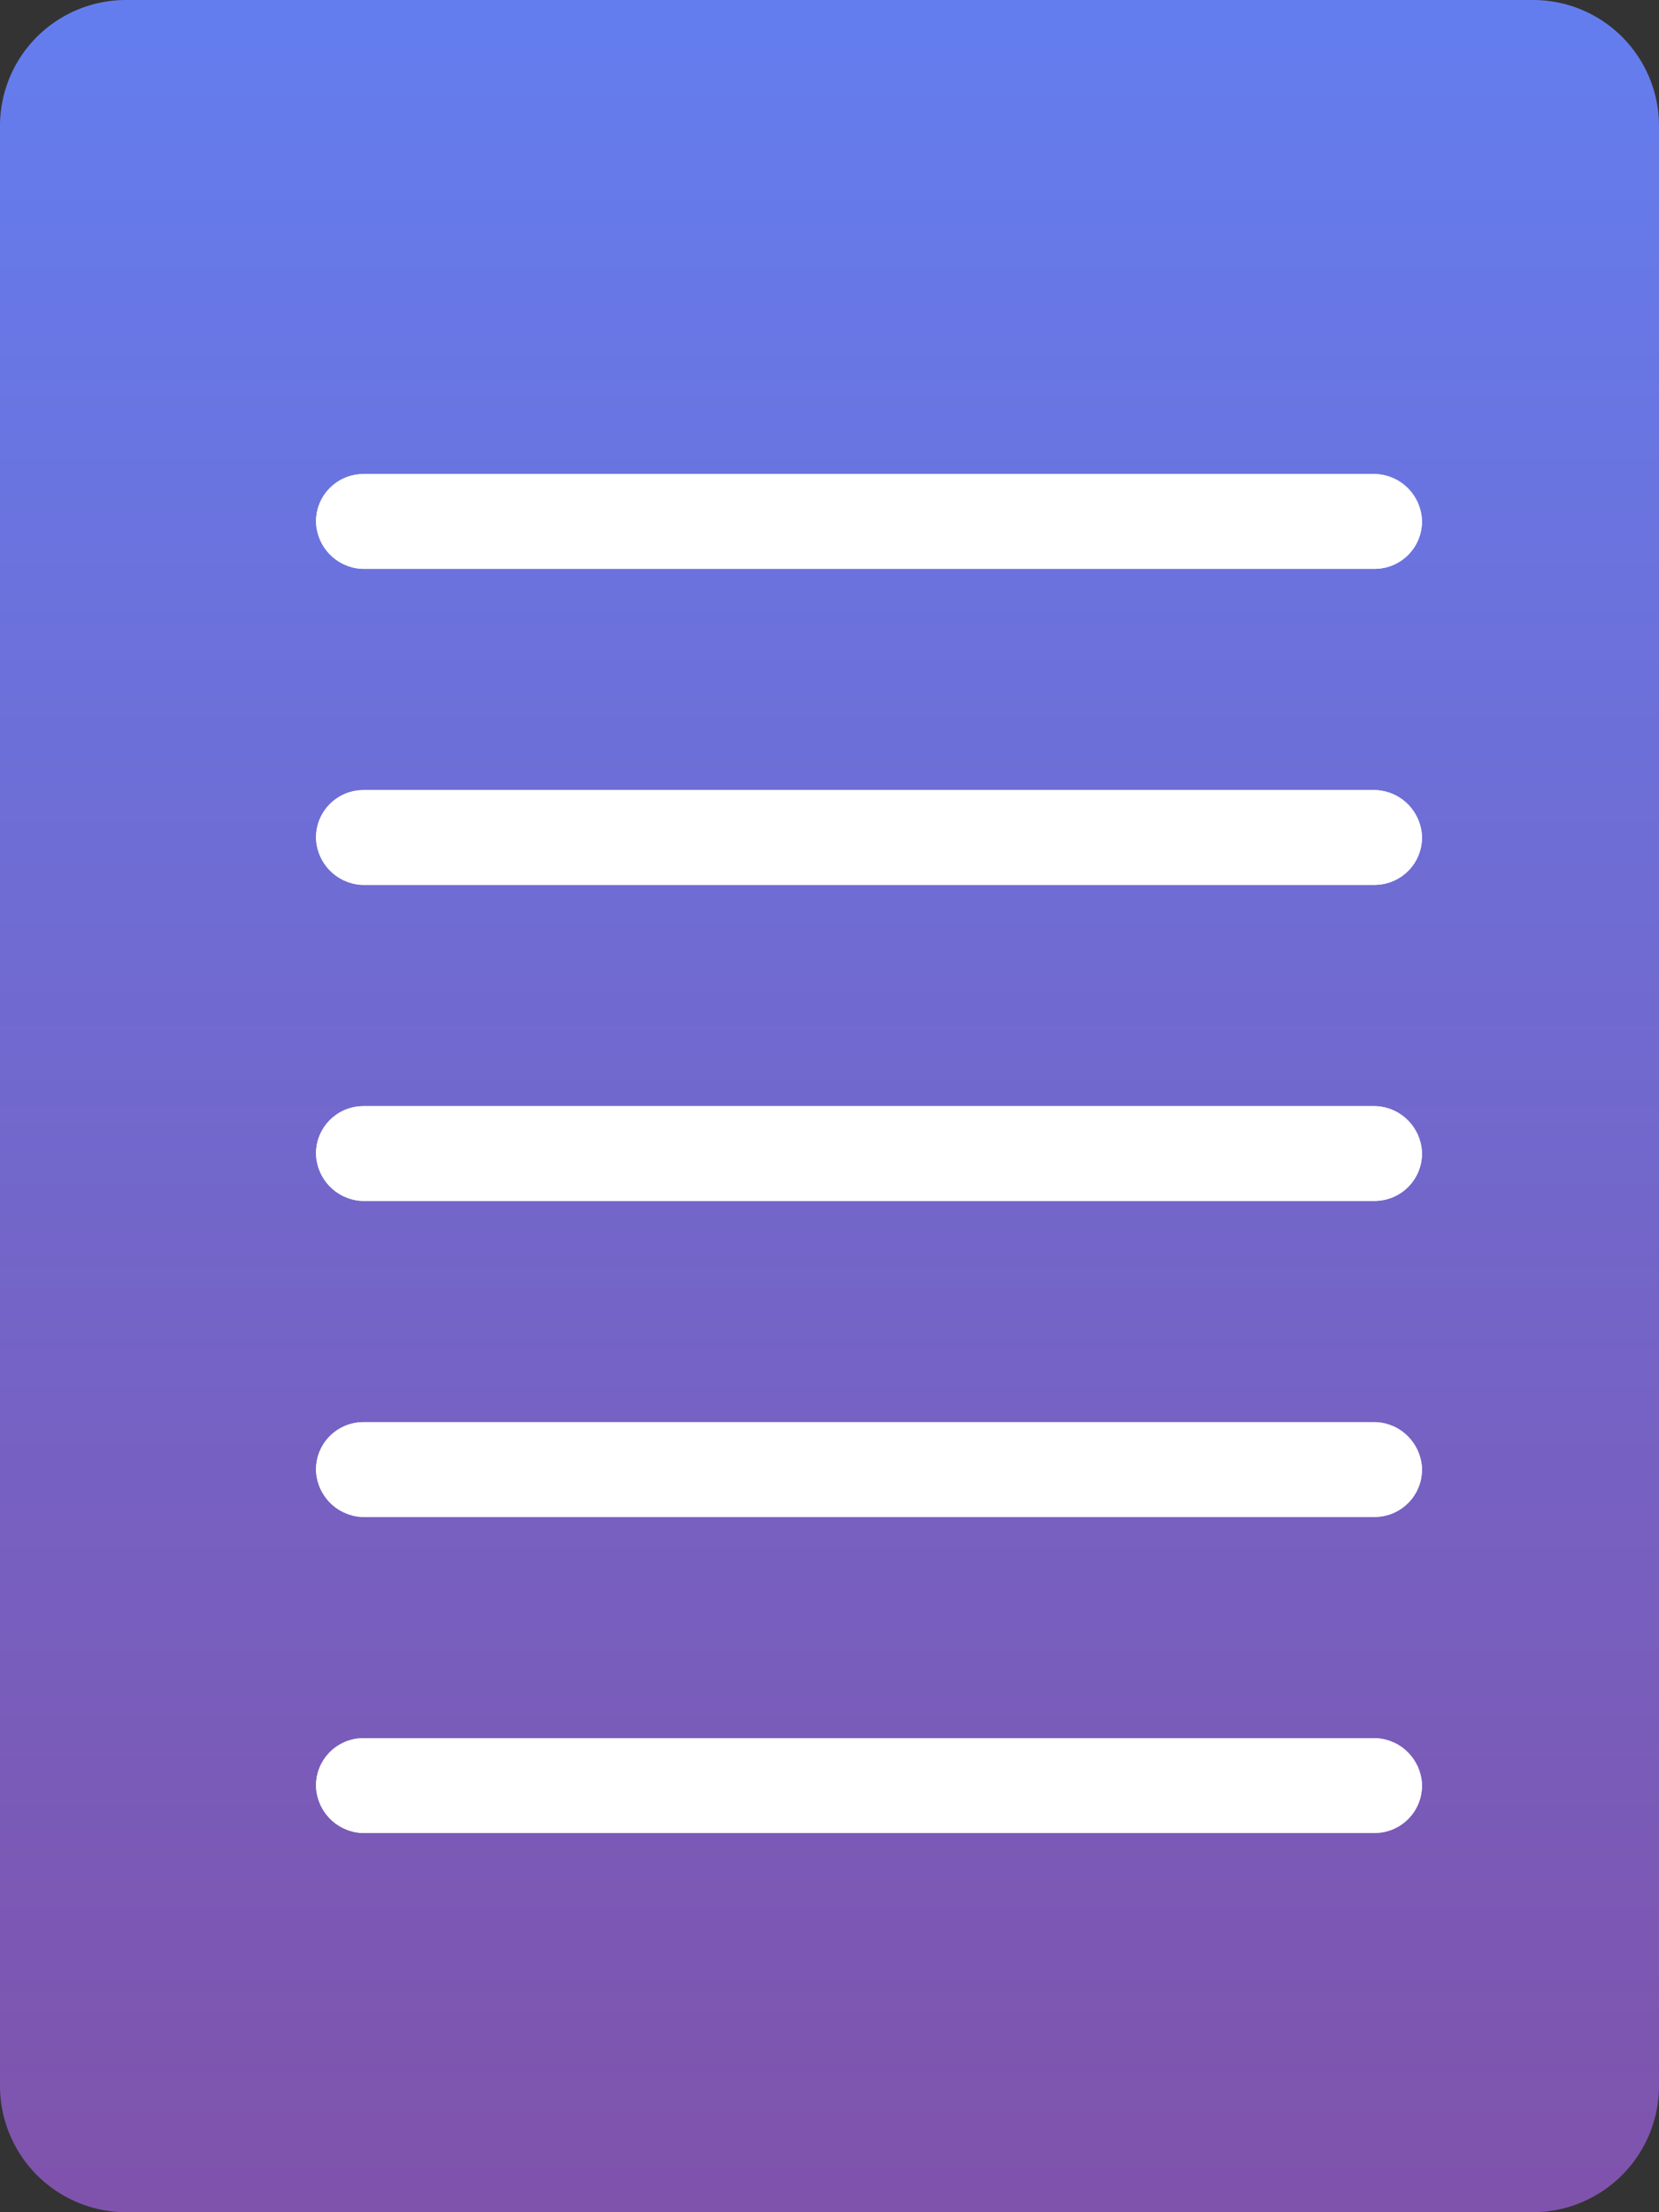 <svg xmlns="http://www.w3.org/2000/svg" xmlns:xlink="http://www.w3.org/1999/xlink" width="21" height="28" viewBox="0 0 21 28">
  <rect x="0" y="0" width="21" height="28" fill="#333333" stroke="none"/>
  <defs>
    <linearGradient id="linear-gradient" x1="0.5" x2="0.5" y2="1" gradientUnits="objectBoundingBox">
      <stop offset="0" stop-color="#647dee"/>
      <stop offset="1" stop-color="#7f53ac"/>
    </linearGradient>
  </defs>
  <g id="Group_9682" data-name="Group 9682" transform="translate(-23 -242)">
    <g id="noun_menu_list_637797" data-name="noun_menu list_637797" transform="translate(6 163.6)">
      <g id="Group_9670" data-name="Group 9670" transform="translate(17 78.4)">
        <path id="Path_12501" data-name="Path 12501" d="M18.591,958.362A1.594,1.594,0,0,0,17,959.953v24.818a1.6,1.6,0,0,0,1.591,1.591H36.409A1.6,1.6,0,0,0,38,984.771V959.953a1.594,1.594,0,0,0-1.591-1.591Zm-.358,7.184Zm2.9-2.093a.318.318,0,1,0,0,.636l13.046,2.19a11.93,11.93,0,0,0,0-2.508.318.318,0,0,0-.318-.318Zm0,5.727a.318.318,0,0,0-.318.318C20.818,969.674,34.039,969.18,21.136,969.18Zm0,5.727a.318.318,0,1,0,0,.636H33.864a.318.318,0,1,0,0-.636Zm12.727,6.364a.318.318,0,0,0,0-.636S20.961,981.271,33.864,981.271Z" transform="translate(-17 -958.362)" fill="url(#linear-gradient)"/>
      </g>
    </g>
    <g id="Group_9681" data-name="Group 9681">
      <g id="Rectangle_3048" data-name="Rectangle 3048" transform="translate(27 264)" fill="#fff" stroke="#fff" stroke-width="1">
        <rect width="14" height="1.2" rx="0.6" stroke="none"/>
        <rect x="0.5" y="0.5" width="13" height="0.2" rx="0.1" fill="none"/>
      </g>
      <g id="Rectangle_3049" data-name="Rectangle 3049" transform="translate(27 260)" fill="#fff" stroke="#fff" stroke-width="1">
        <rect width="14" height="1.2" rx="0.6" stroke="none"/>
        <rect x="0.5" y="0.5" width="13" height="0.2" rx="0.1" fill="none"/>
      </g>
      <g id="Rectangle_3050" data-name="Rectangle 3050" transform="translate(27 256)" fill="#fff" stroke="#fff" stroke-width="1">
        <rect width="14" height="1.2" rx="0.6" stroke="none"/>
        <rect x="0.5" y="0.5" width="13" height="0.2" rx="0.1" fill="none"/>
      </g>
      <g id="Rectangle_3052" data-name="Rectangle 3052" transform="translate(27 252)" fill="#fff" stroke="#fff" stroke-width="1">
        <rect width="14" height="1.2" rx="0.6" stroke="none"/>
        <rect x="0.5" y="0.5" width="13" height="0.2" rx="0.1" fill="none"/>
      </g>
      <g id="Rectangle_3053" data-name="Rectangle 3053" transform="translate(27 248)" fill="#fff" stroke="#fff" stroke-width="1">
        <rect width="14" height="1.2" rx="0.6" stroke="none"/>
        <rect x="0.5" y="0.5" width="13" height="0.2" rx="0.1" fill="none"/>
      </g>
    </g>
  </g>
</svg>
